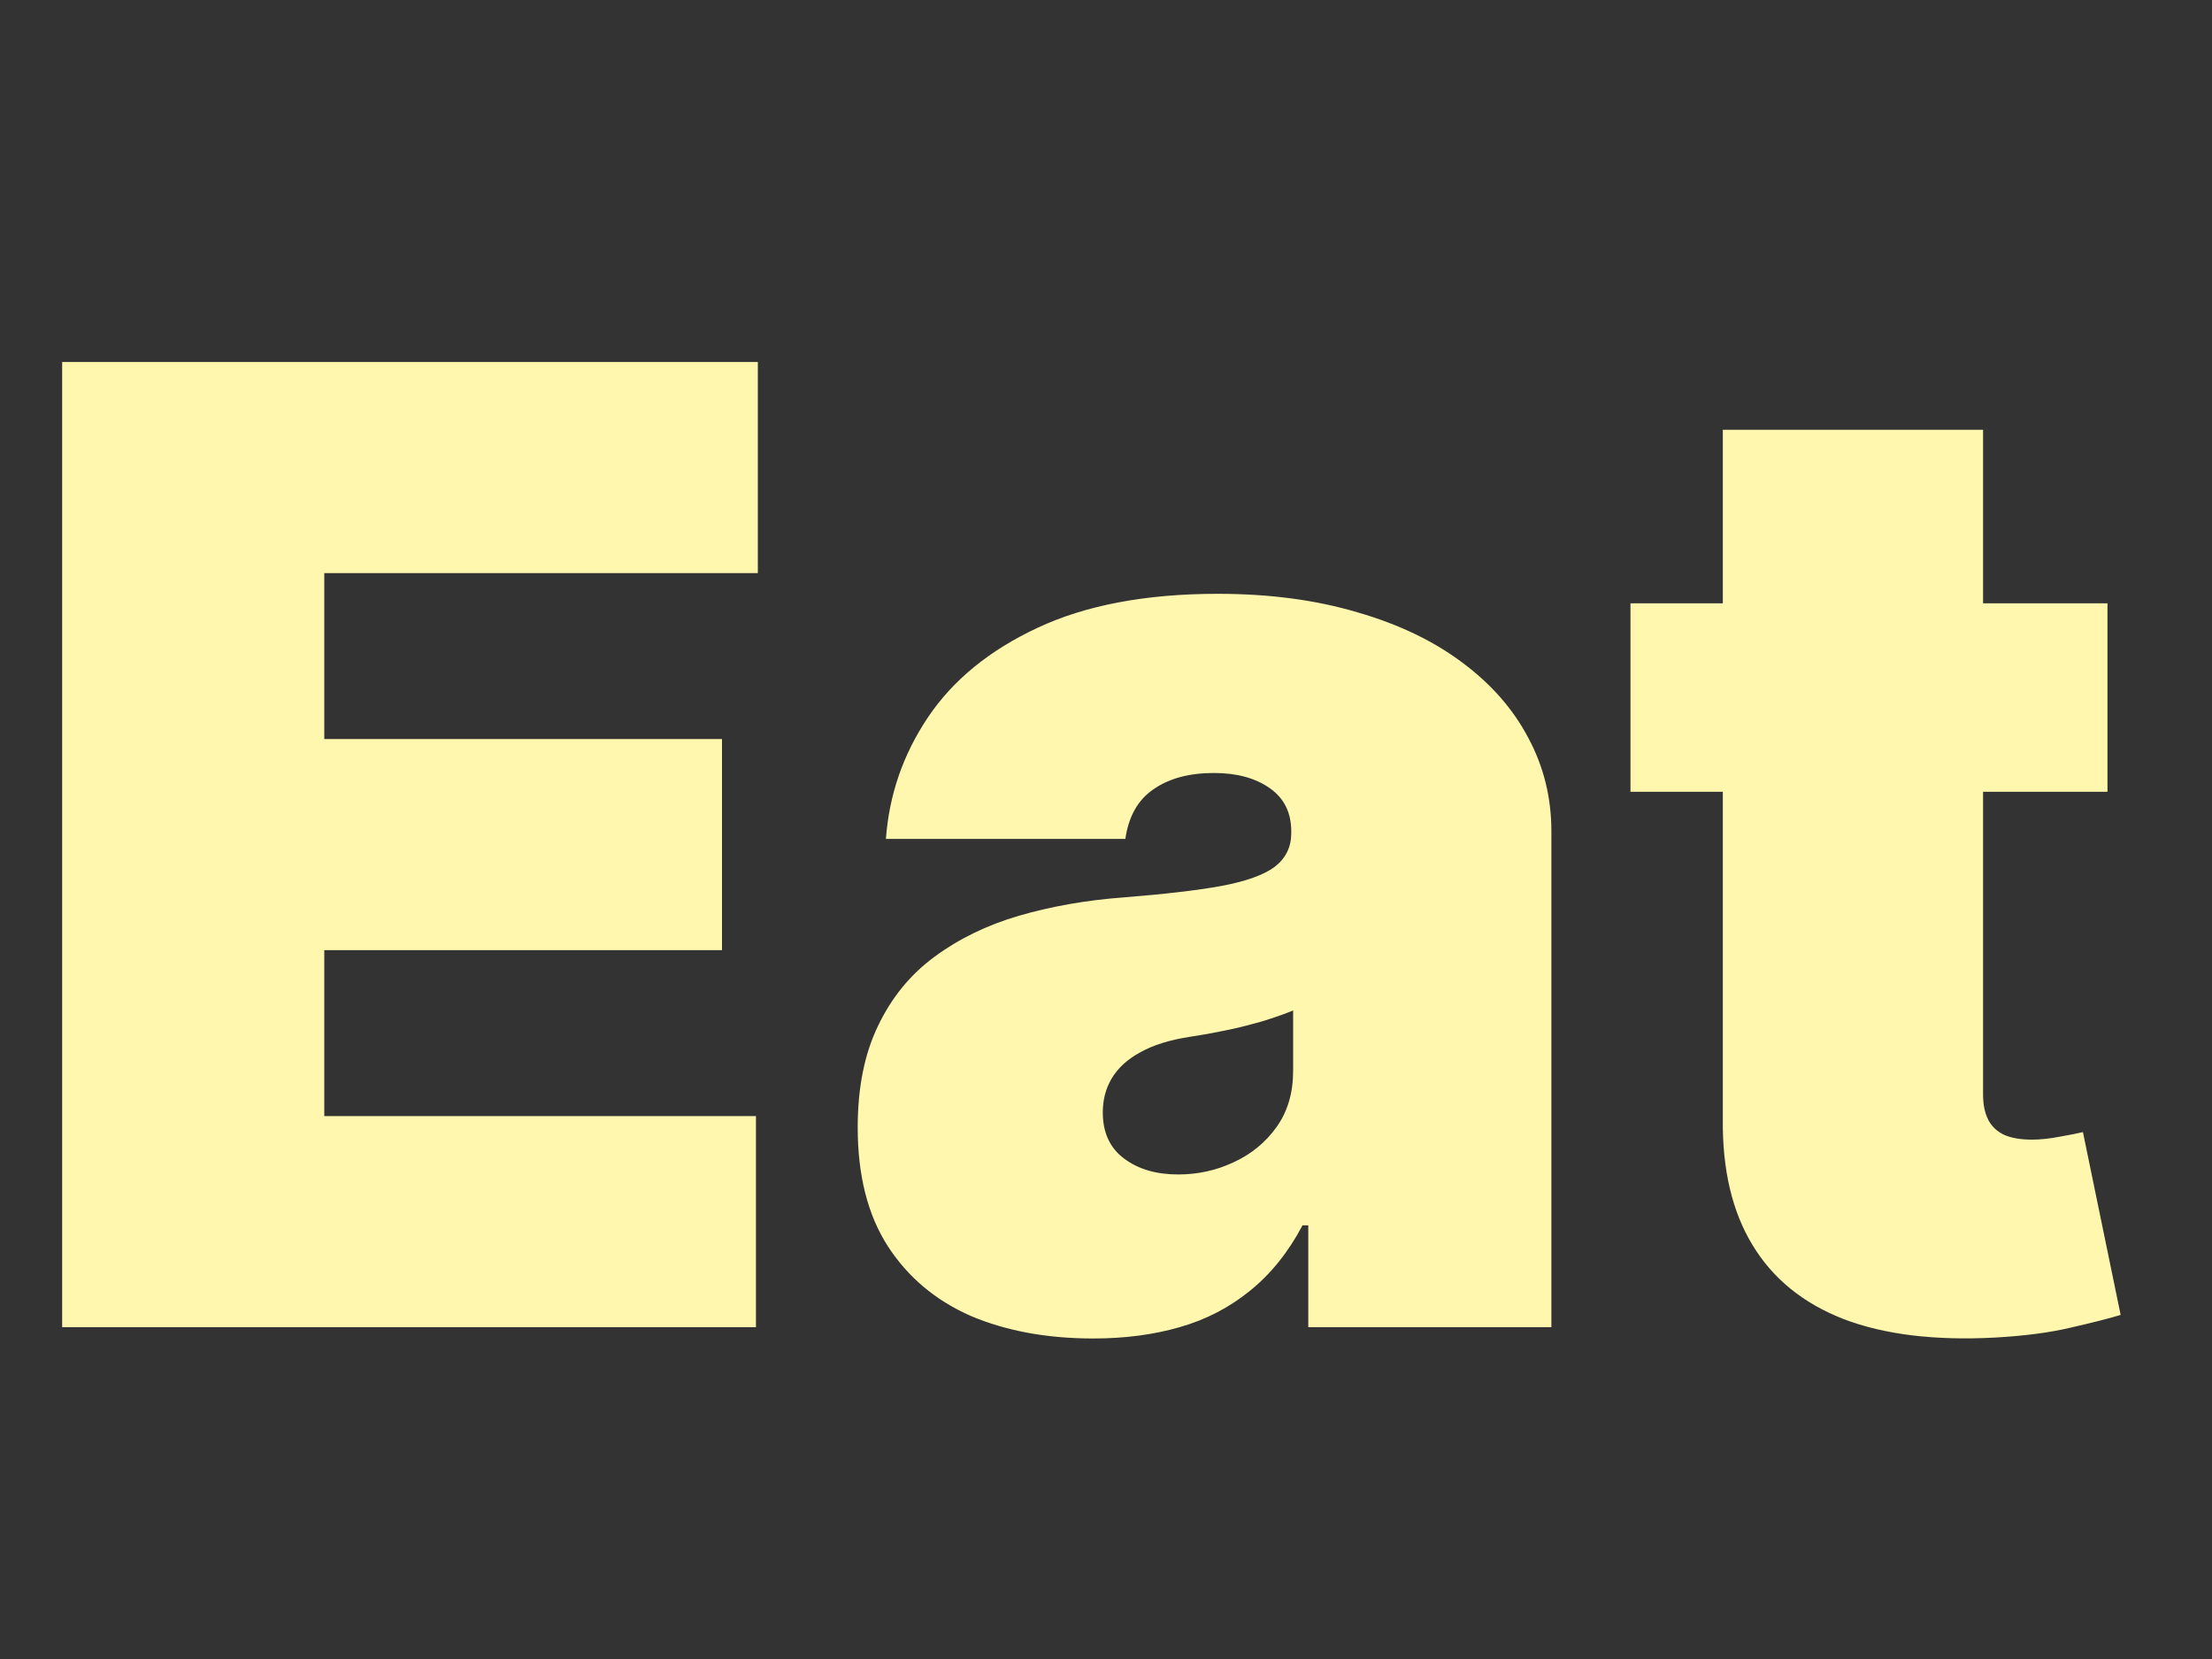<svg width="20" height="15" viewBox="0 0 20 15" fill="none" xmlns="http://www.w3.org/2000/svg">
<rect x="0" y="0" width="20" height="15" fill="#333333" stroke="none"/>
<path d="M0.562 12V3.273H6.852V5.182H2.932V6.682H6.528V8.591H2.932V10.091H6.835V12H0.562ZM9.885 12.102C9.468 12.102 9.098 12.034 8.777 11.898C8.459 11.758 8.209 11.548 8.027 11.267C7.846 10.986 7.755 10.628 7.755 10.193C7.755 9.835 7.816 9.53 7.938 9.277C8.06 9.021 8.23 8.812 8.449 8.651C8.668 8.489 8.922 8.365 9.212 8.28C9.505 8.195 9.82 8.139 10.158 8.114C10.524 8.085 10.819 8.051 11.04 8.011C11.265 7.969 11.427 7.911 11.526 7.837C11.625 7.76 11.675 7.659 11.675 7.534V7.517C11.675 7.347 11.61 7.216 11.479 7.125C11.348 7.034 11.181 6.989 10.976 6.989C10.752 6.989 10.569 7.038 10.427 7.138C10.287 7.234 10.204 7.384 10.175 7.585H8.01C8.039 7.188 8.165 6.821 8.39 6.486C8.617 6.148 8.948 5.878 9.382 5.676C9.817 5.472 10.36 5.369 11.01 5.369C11.479 5.369 11.899 5.425 12.272 5.536C12.644 5.643 12.961 5.795 13.222 5.991C13.483 6.185 13.682 6.412 13.819 6.673C13.958 6.932 14.027 7.213 14.027 7.517V12H11.829V11.079H11.777C11.647 11.324 11.488 11.521 11.3 11.672C11.115 11.822 10.904 11.932 10.665 12C10.429 12.068 10.169 12.102 9.885 12.102ZM10.652 10.619C10.831 10.619 10.999 10.582 11.155 10.508C11.314 10.435 11.444 10.328 11.543 10.189C11.642 10.05 11.692 9.881 11.692 9.682V9.136C11.63 9.162 11.563 9.186 11.492 9.209C11.424 9.232 11.35 9.253 11.27 9.273C11.194 9.293 11.111 9.311 11.023 9.328C10.938 9.345 10.848 9.361 10.755 9.375C10.573 9.403 10.424 9.45 10.307 9.516C10.194 9.578 10.108 9.656 10.052 9.75C9.998 9.841 9.971 9.943 9.971 10.057C9.971 10.239 10.034 10.378 10.162 10.474C10.29 10.571 10.454 10.619 10.652 10.619ZM19.055 5.455V7.159H14.742V5.455H19.055ZM15.577 3.886H17.93V9.895C17.93 9.986 17.945 10.062 17.977 10.125C18.008 10.185 18.056 10.23 18.121 10.261C18.187 10.29 18.271 10.304 18.373 10.304C18.444 10.304 18.526 10.296 18.62 10.278C18.717 10.261 18.788 10.247 18.833 10.236L19.174 11.889C19.069 11.921 18.918 11.959 18.722 12.004C18.529 12.05 18.299 12.079 18.032 12.094C17.492 12.122 17.039 12.067 16.673 11.928C16.306 11.786 16.03 11.562 15.846 11.258C15.661 10.954 15.572 10.574 15.577 10.117V3.886Z" fill="#FFF7AE"/>
</svg>
